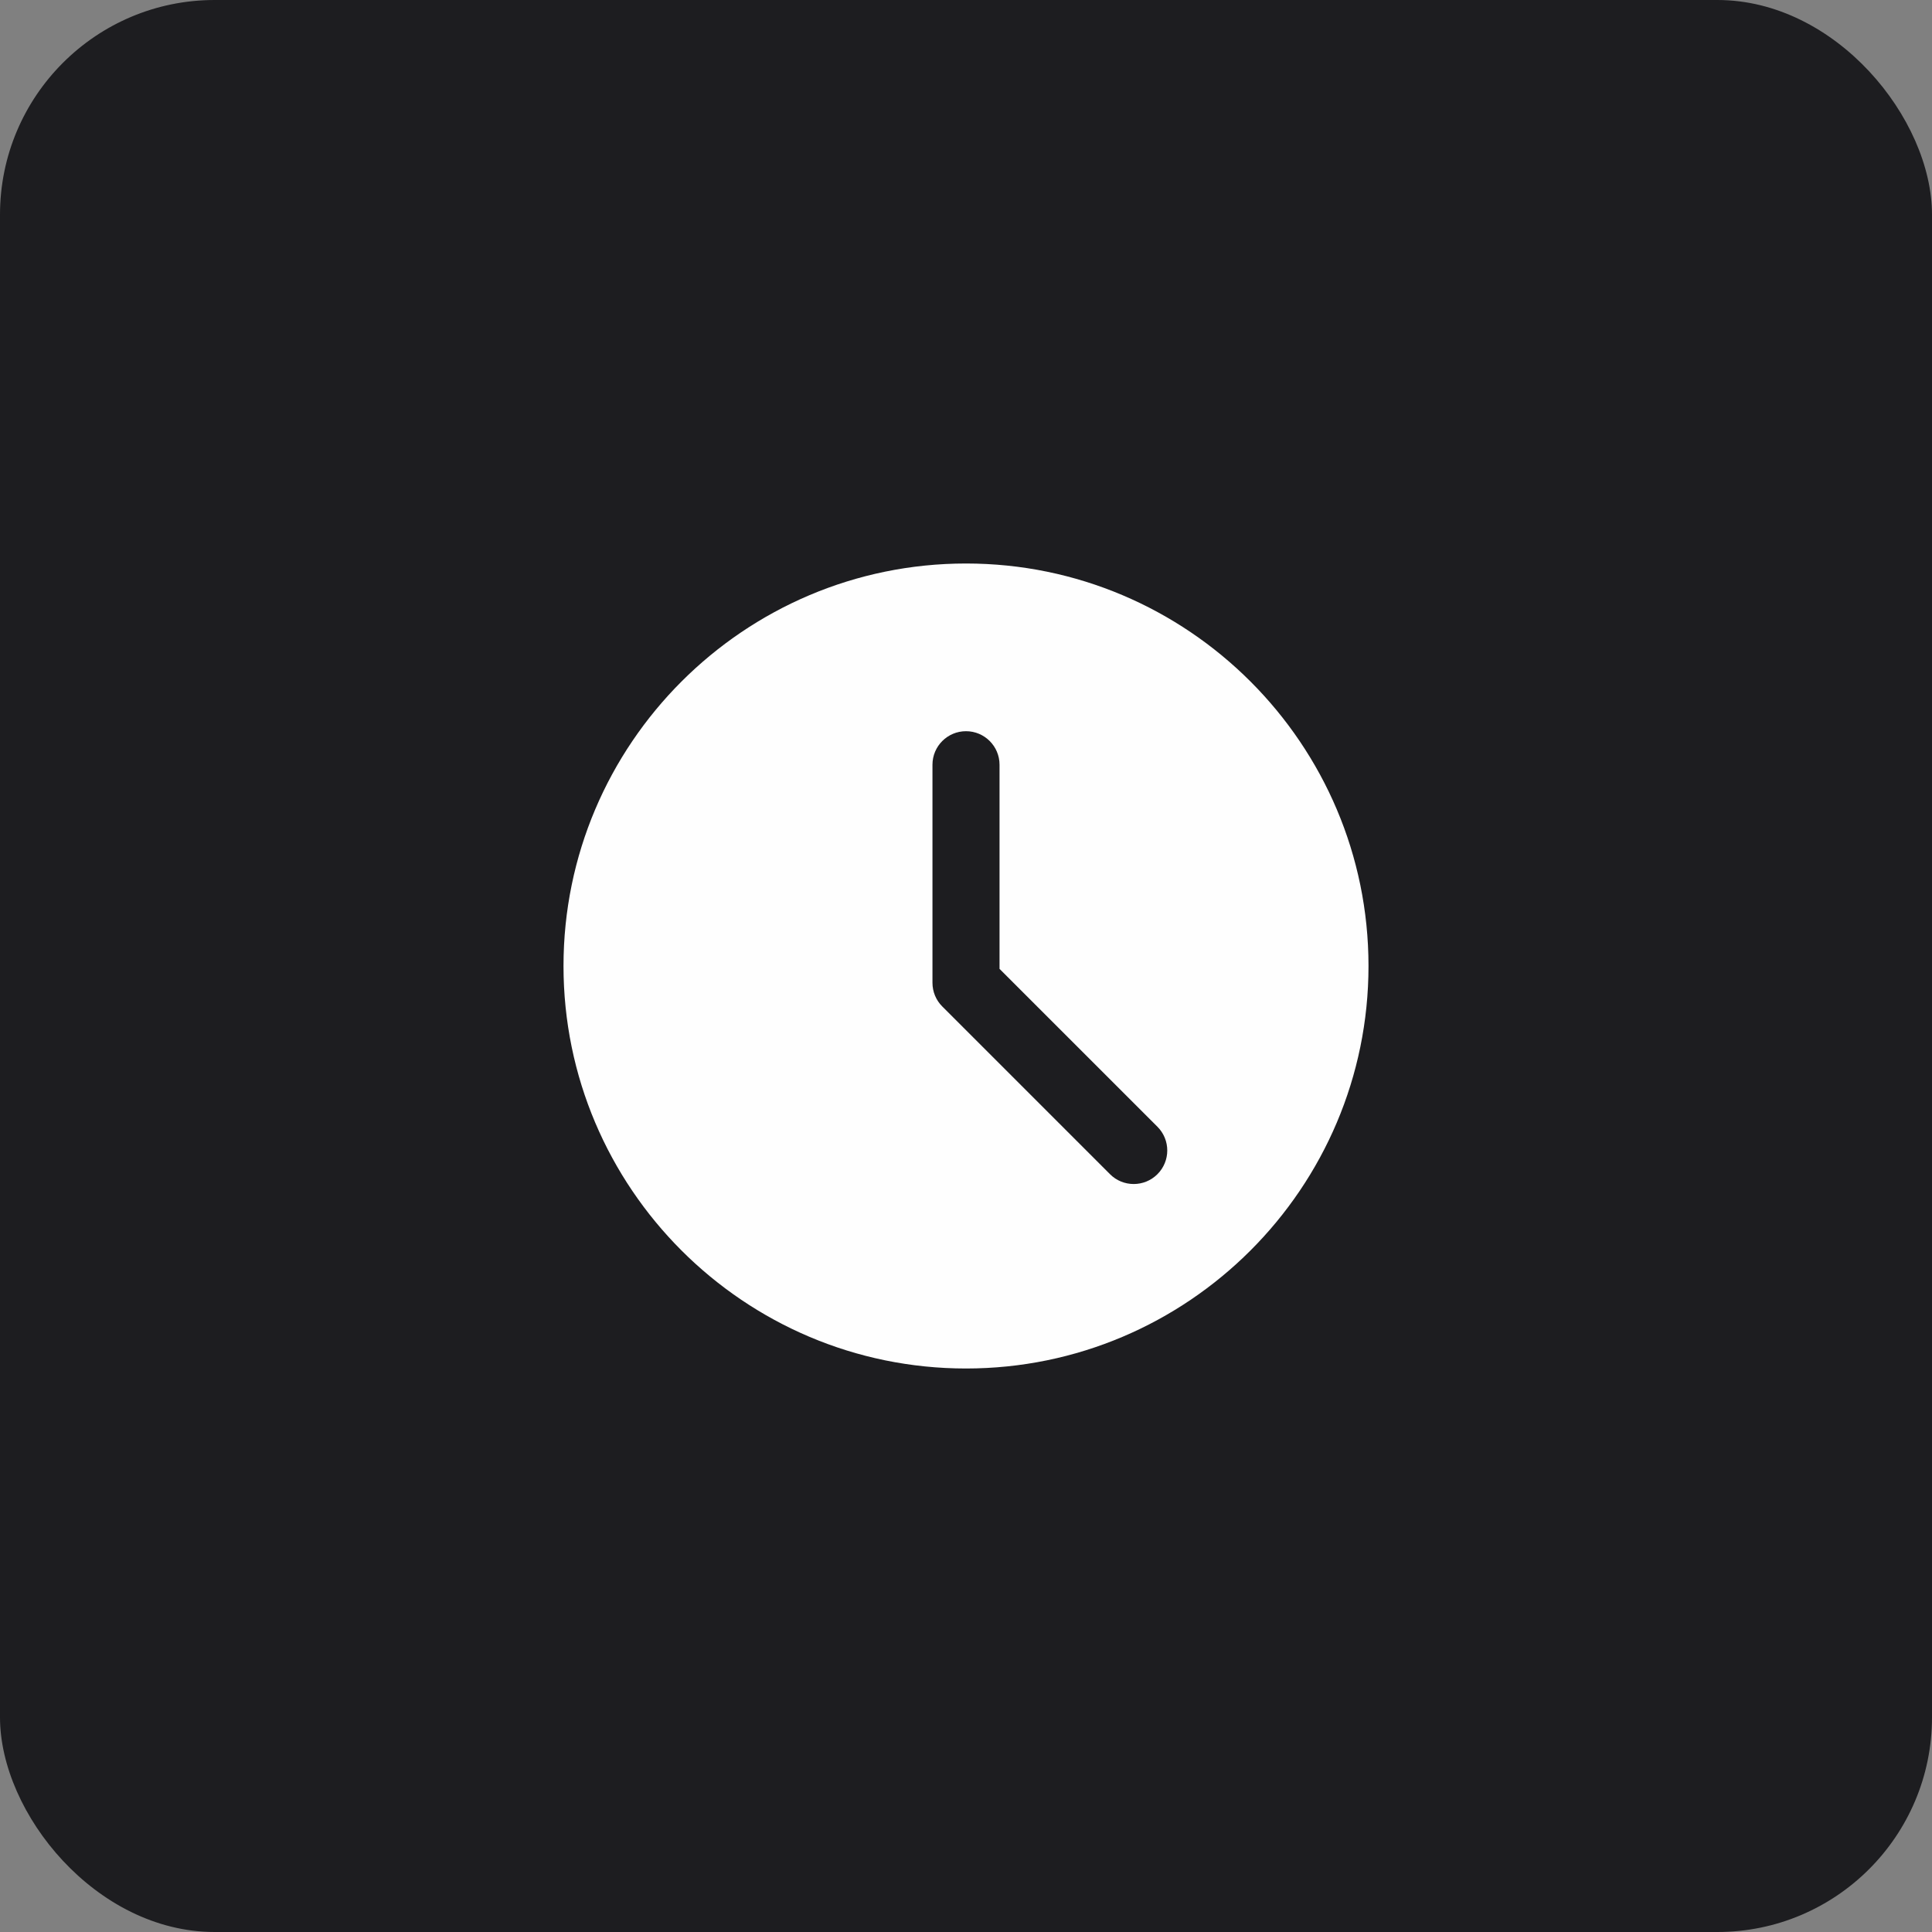 <svg width="45" height="45" viewBox="0 0 45 45" fill="none" xmlns="http://www.w3.org/2000/svg">
<rect x="0" y="0" width="45" height="45" fill="#808080" stroke="none"/>
<rect width="45" height="45" rx="5" fill="#1D1D20"/>
<g clip-path="url(#clip0_2153:1606)">
<path d="M22.5 13.125C17.33 13.125 13.125 17.33 13.125 22.5C13.125 27.67 17.33 31.875 22.5 31.875C27.67 31.875 31.875 27.67 31.875 22.5C31.875 17.33 27.67 13.125 22.5 13.125ZM26.959 27.349C26.806 27.502 26.606 27.578 26.406 27.578C26.206 27.578 26.006 27.502 25.854 27.349L21.948 23.443C21.801 23.297 21.719 23.098 21.719 22.891V17.812C21.719 17.381 22.069 17.031 22.5 17.031C22.931 17.031 23.281 17.381 23.281 17.812V22.567L26.959 26.244C27.264 26.55 27.264 27.044 26.959 27.349Z" fill="#FEFEFE"/>
</g>
<defs>
<clipPath id="clip0_2153:1606">
<rect width="18.75" height="18.75" fill="white" transform="translate(13.125 13.125)"/>
</clipPath>
</defs>
</svg>
